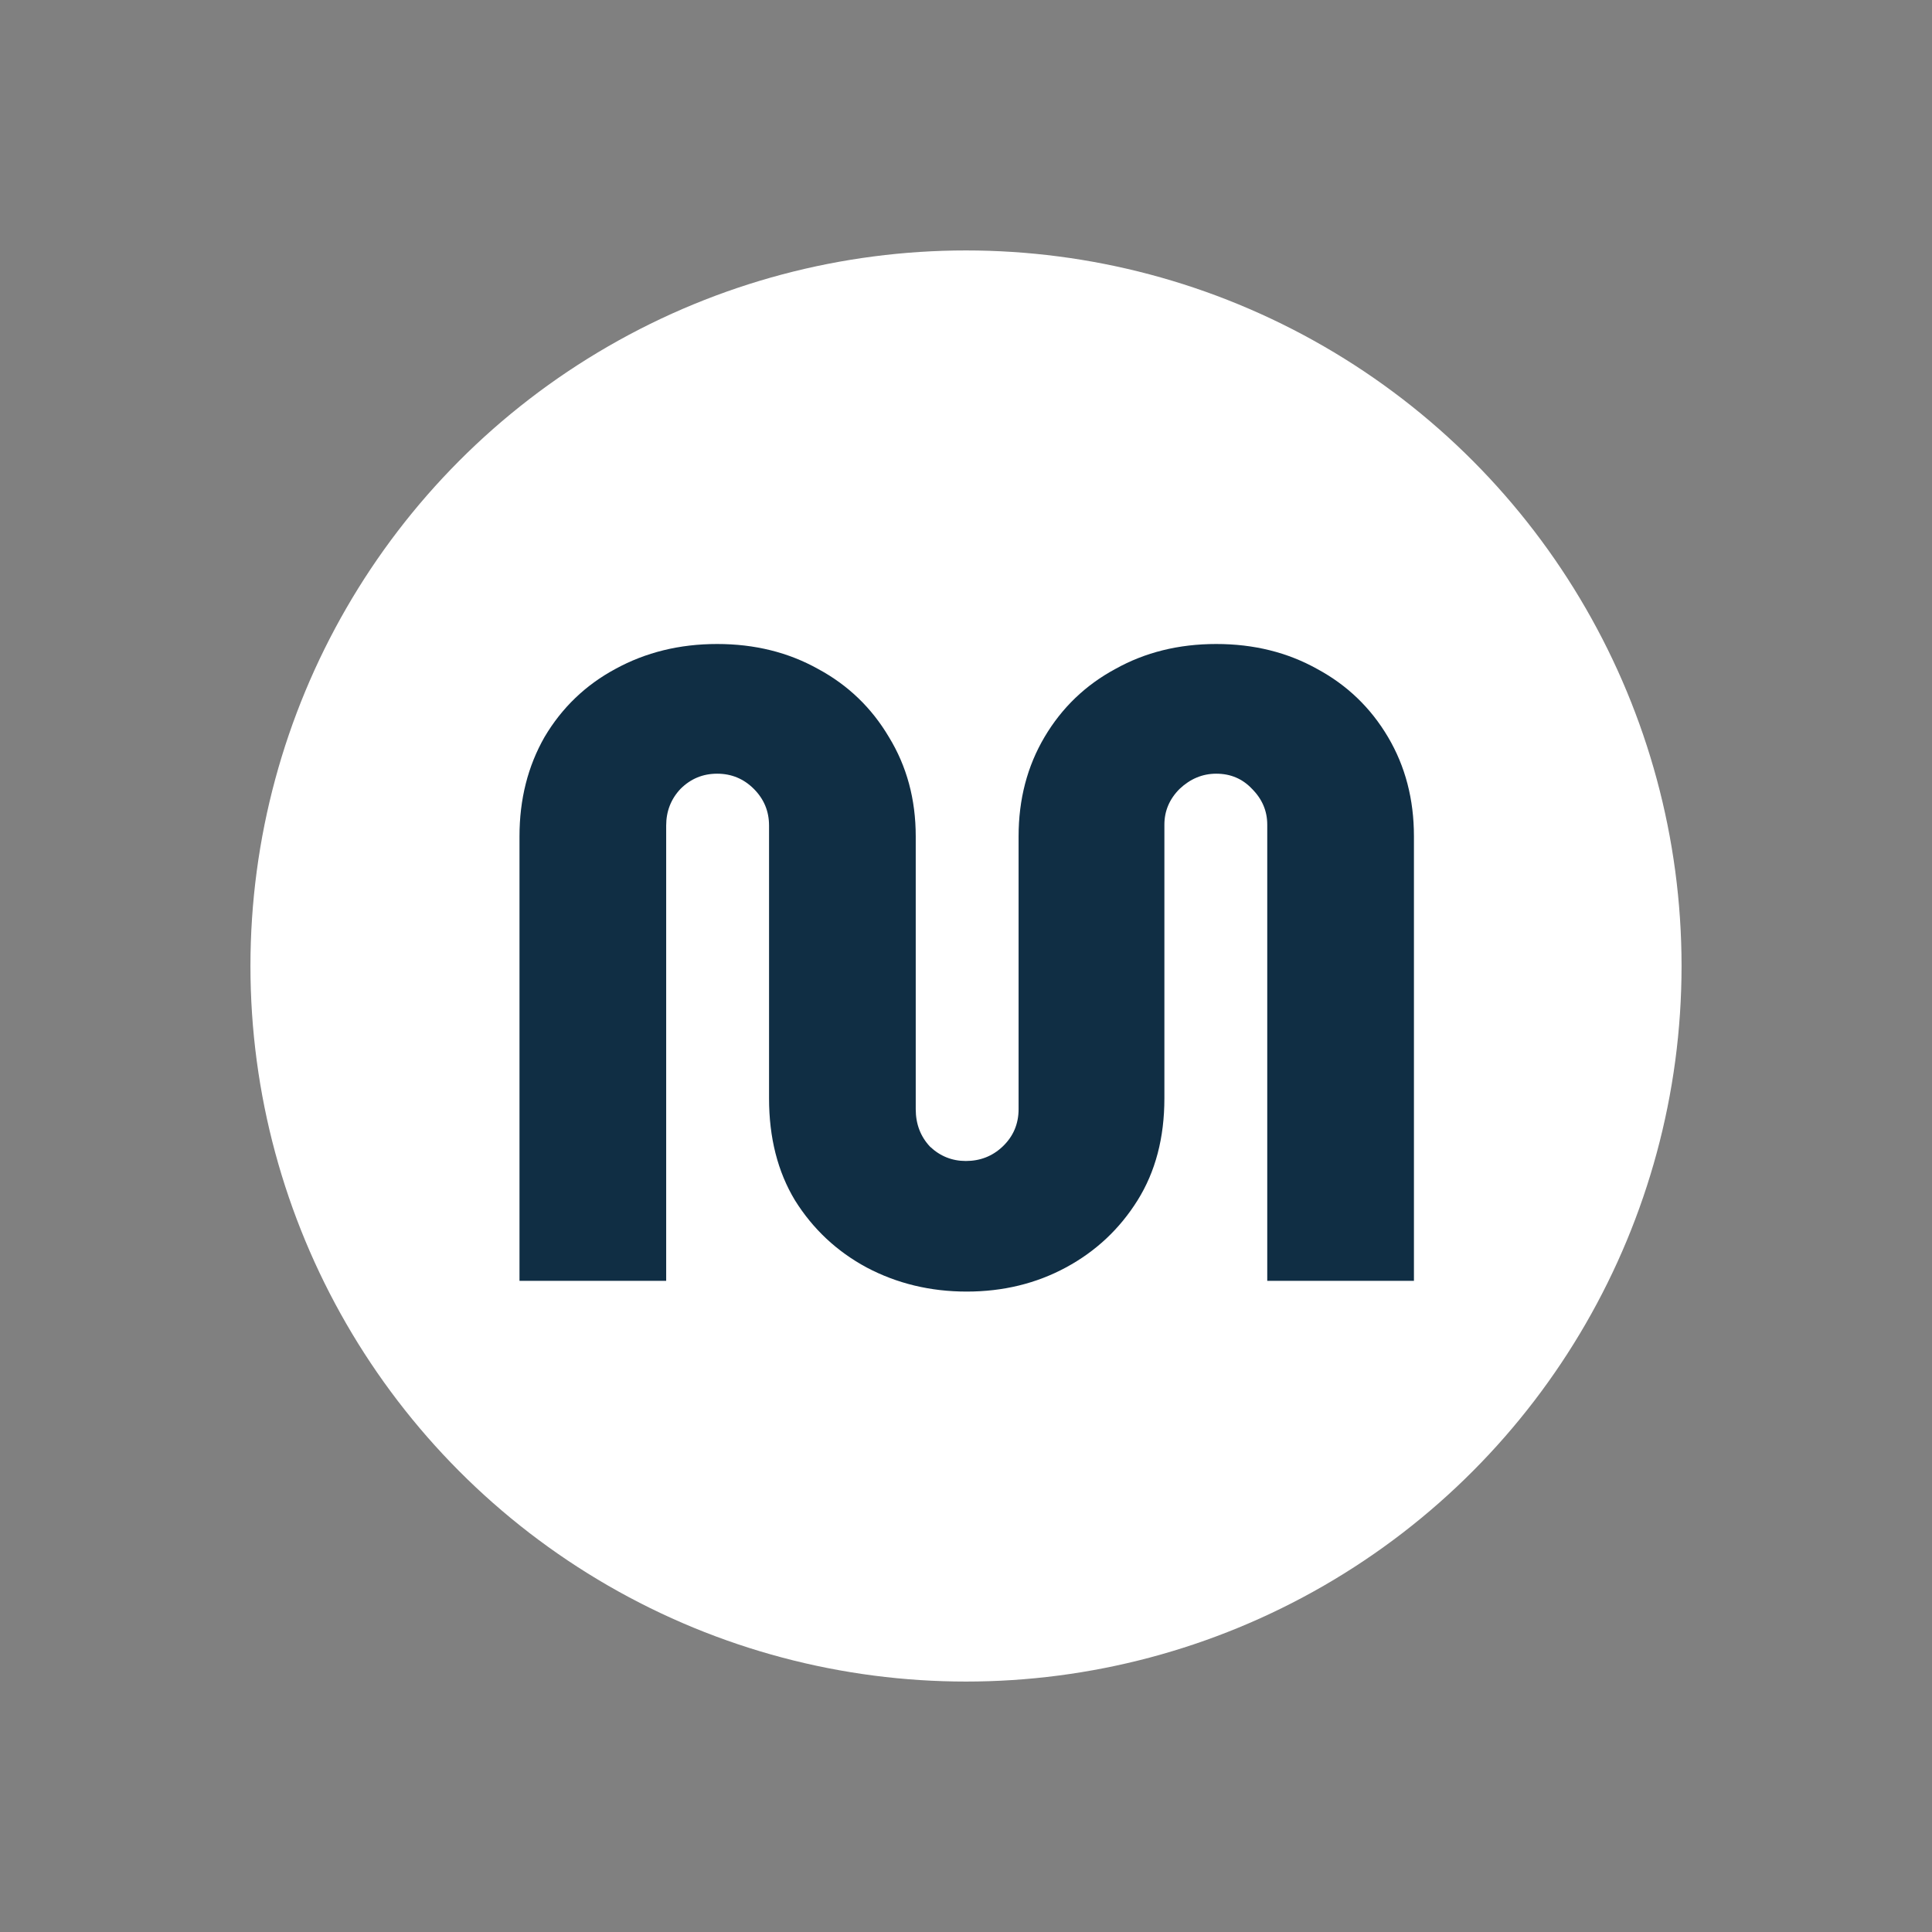 <svg width="1080" height="1080" viewBox="0 0 1080 1080" fill="none" xmlns="http://www.w3.org/2000/svg">
<rect x="0" y="0" width="1080" height="1080" fill="#808080" stroke="none"/>
<circle cx="540" cy="540" r="400" fill="white"/>
<path d="M540.4 722C520.067 722 501.4 717.5 484.4 708.5C467.734 699.5 454.4 687 444.4 671C434.734 655 429.9 636 429.9 614V461.5C429.9 453.5 427.067 446.667 421.4 441C415.734 435.333 408.9 432.5 400.9 432.5C392.9 432.5 386.067 435.333 380.4 441C375.067 446.667 372.4 453.5 372.4 461.5V716H290.4V467.5C290.4 446.833 295.067 428.333 304.4 412C314.067 395.667 327.234 383 343.9 374C360.9 364.667 379.9 360 400.9 360C421.9 360 440.734 364.667 457.4 374C474.067 383 487.234 395.667 496.9 412C506.9 428.333 511.9 446.833 511.9 467.5V620C511.9 628.333 514.567 635.333 519.9 641C525.567 646.333 532.234 649 539.9 649C547.9 649 554.734 646.333 560.4 641C566.4 635.333 569.4 628.333 569.4 620V467.5C569.4 446.833 574.234 428.333 583.9 412C593.567 395.667 606.734 383 623.4 374C640.067 364.667 658.9 360 679.9 360C700.9 360 719.734 364.667 736.4 374C753.067 383 766.234 395.667 775.9 412C785.567 428.333 790.4 446.833 790.4 467.5V716H708.4V461C708.4 453.333 705.567 446.667 699.9 441C694.567 435.333 687.9 432.5 679.9 432.5C672.234 432.5 665.4 435.333 659.4 441C653.734 446.667 650.9 453.333 650.9 461V614C650.9 636 645.9 655 635.9 671C625.9 687 612.567 699.5 595.9 708.5C579.234 717.5 560.734 722 540.4 722Z" fill="#102E44"/>
</svg>
